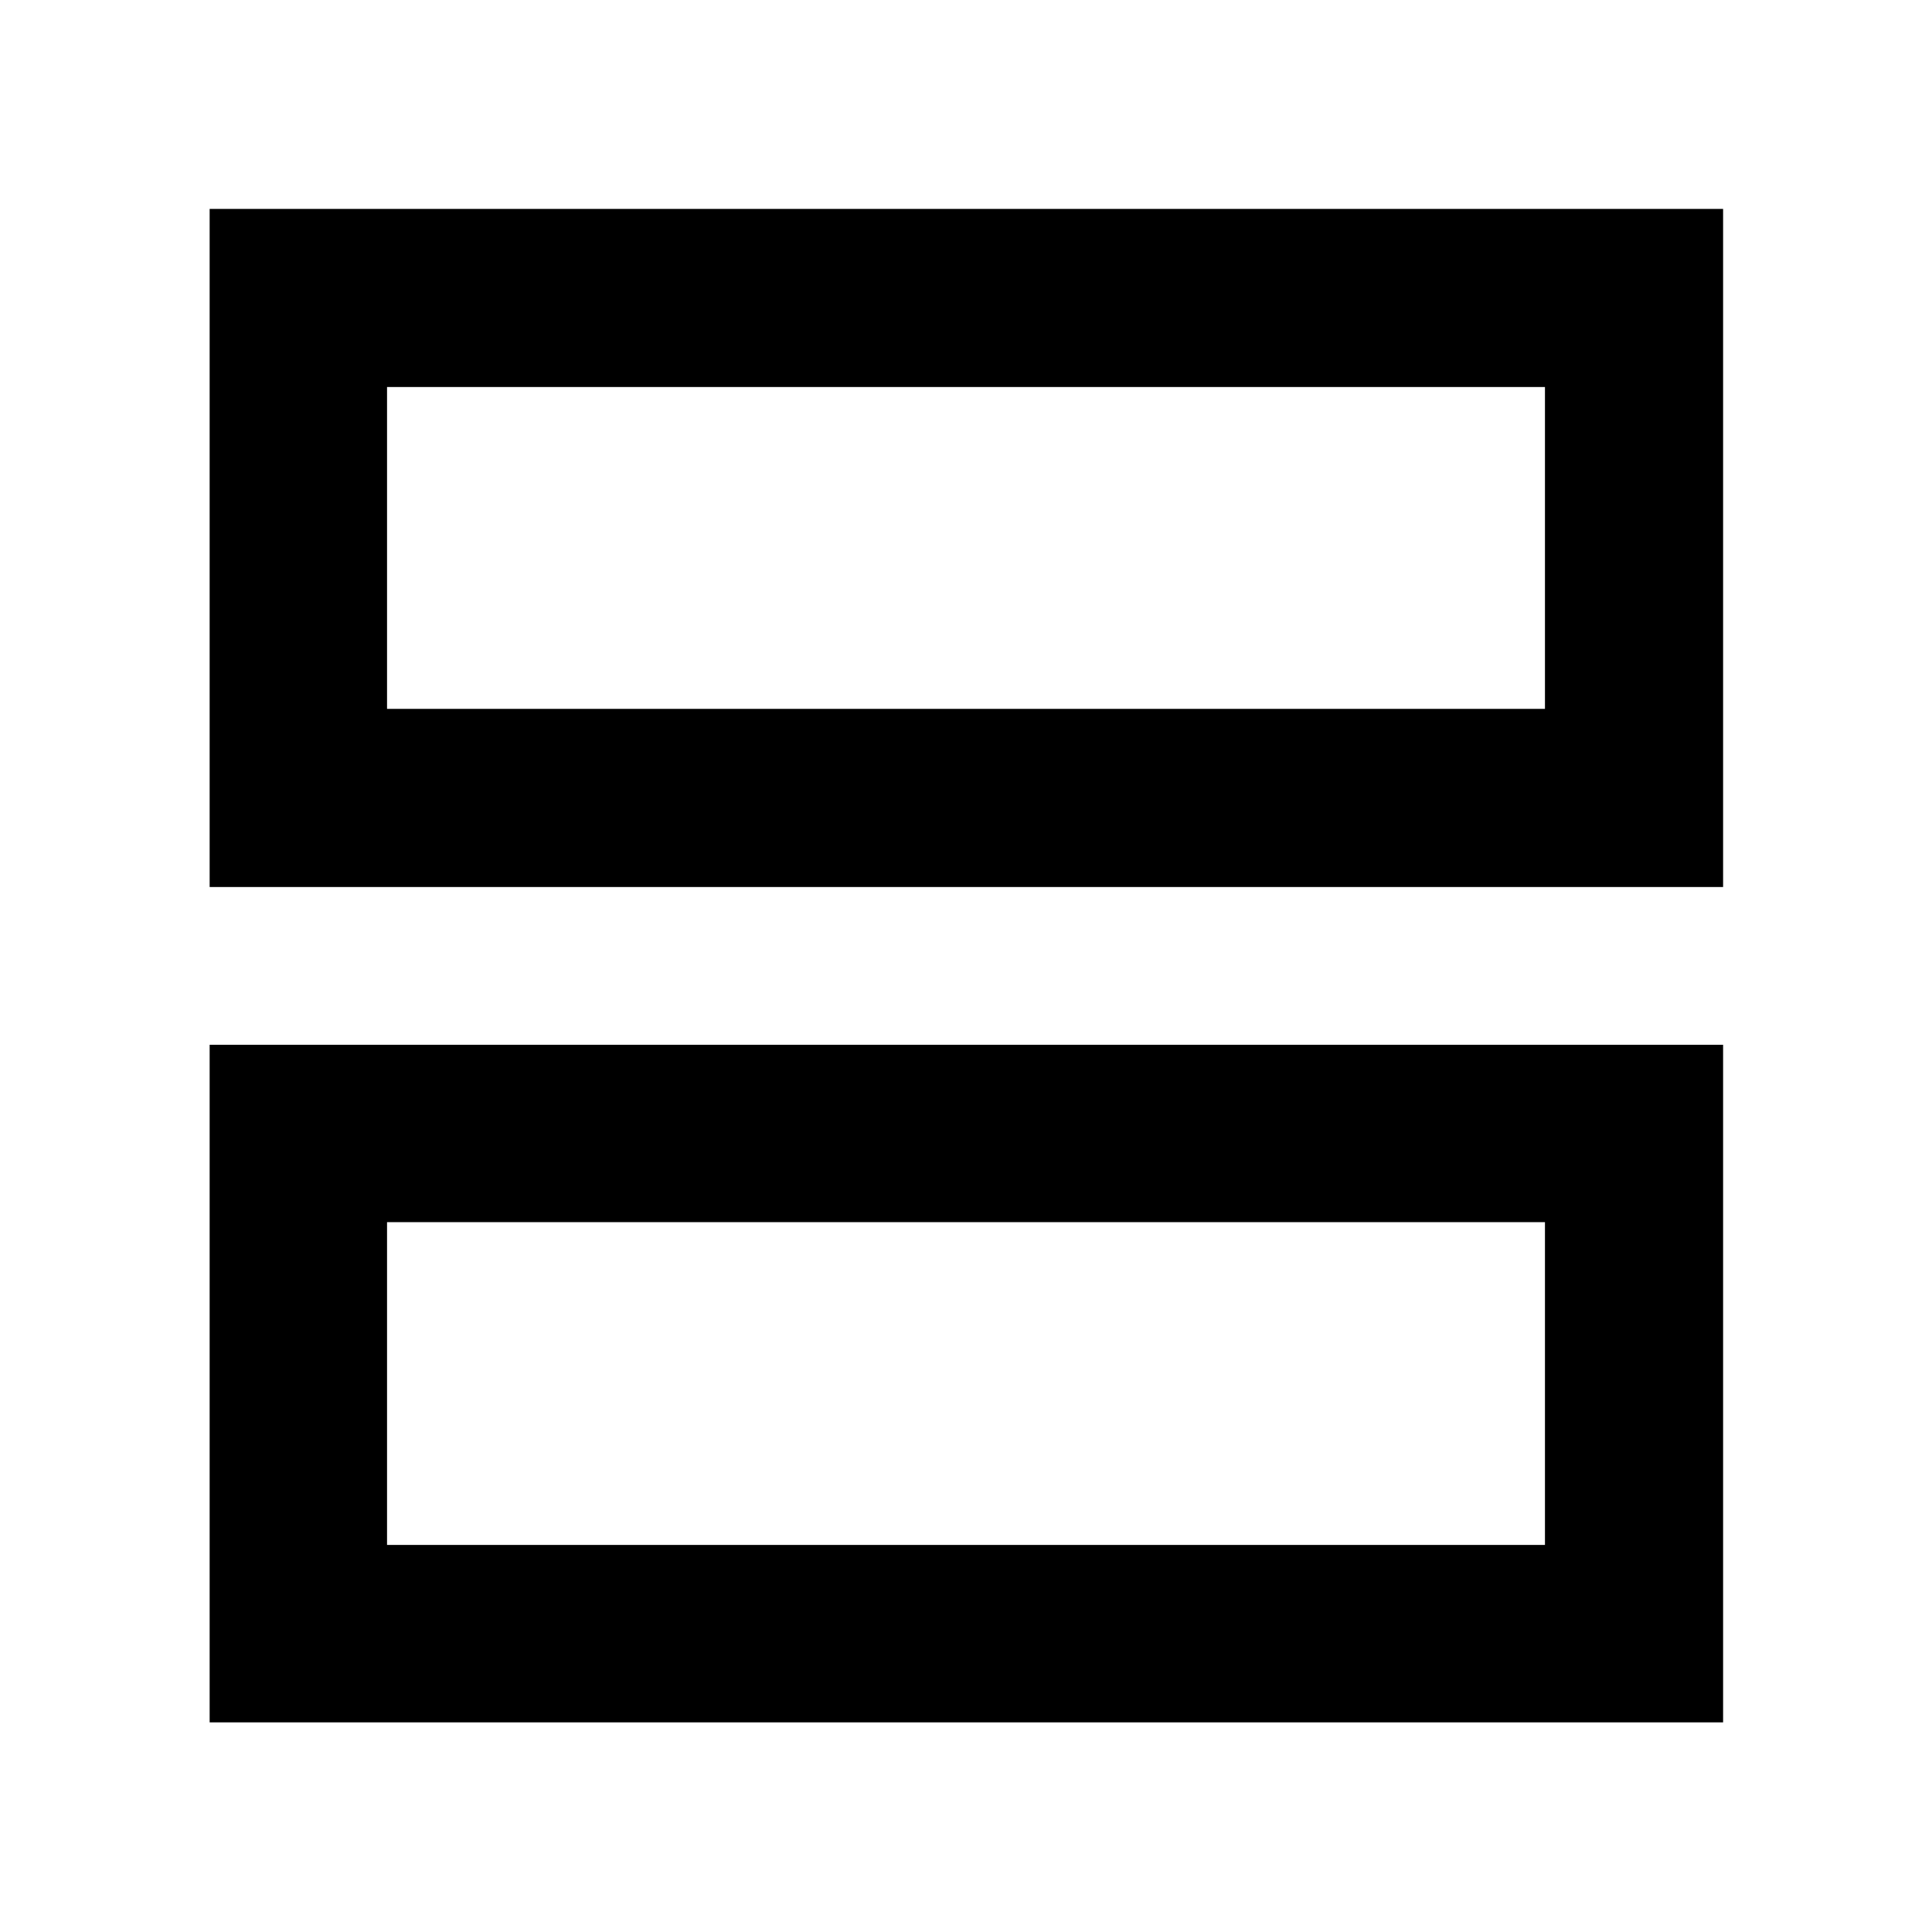 <svg xmlns="http://www.w3.org/2000/svg" height="40" viewBox="0 -960 960 960" width="40"><path d="M104.17-519.25V-856.2H856.2v336.95H104.17Zm88.15-88.52h575.36v-159.91H192.32v159.91Zm-88.15 503.6v-336.69H856.2v336.69H104.17Zm88.15-88.15h575.36v-160.39H192.32v160.39Zm0-415.45v-159.91 159.91Zm0 415.45v-160.39 160.39Z"/></svg>